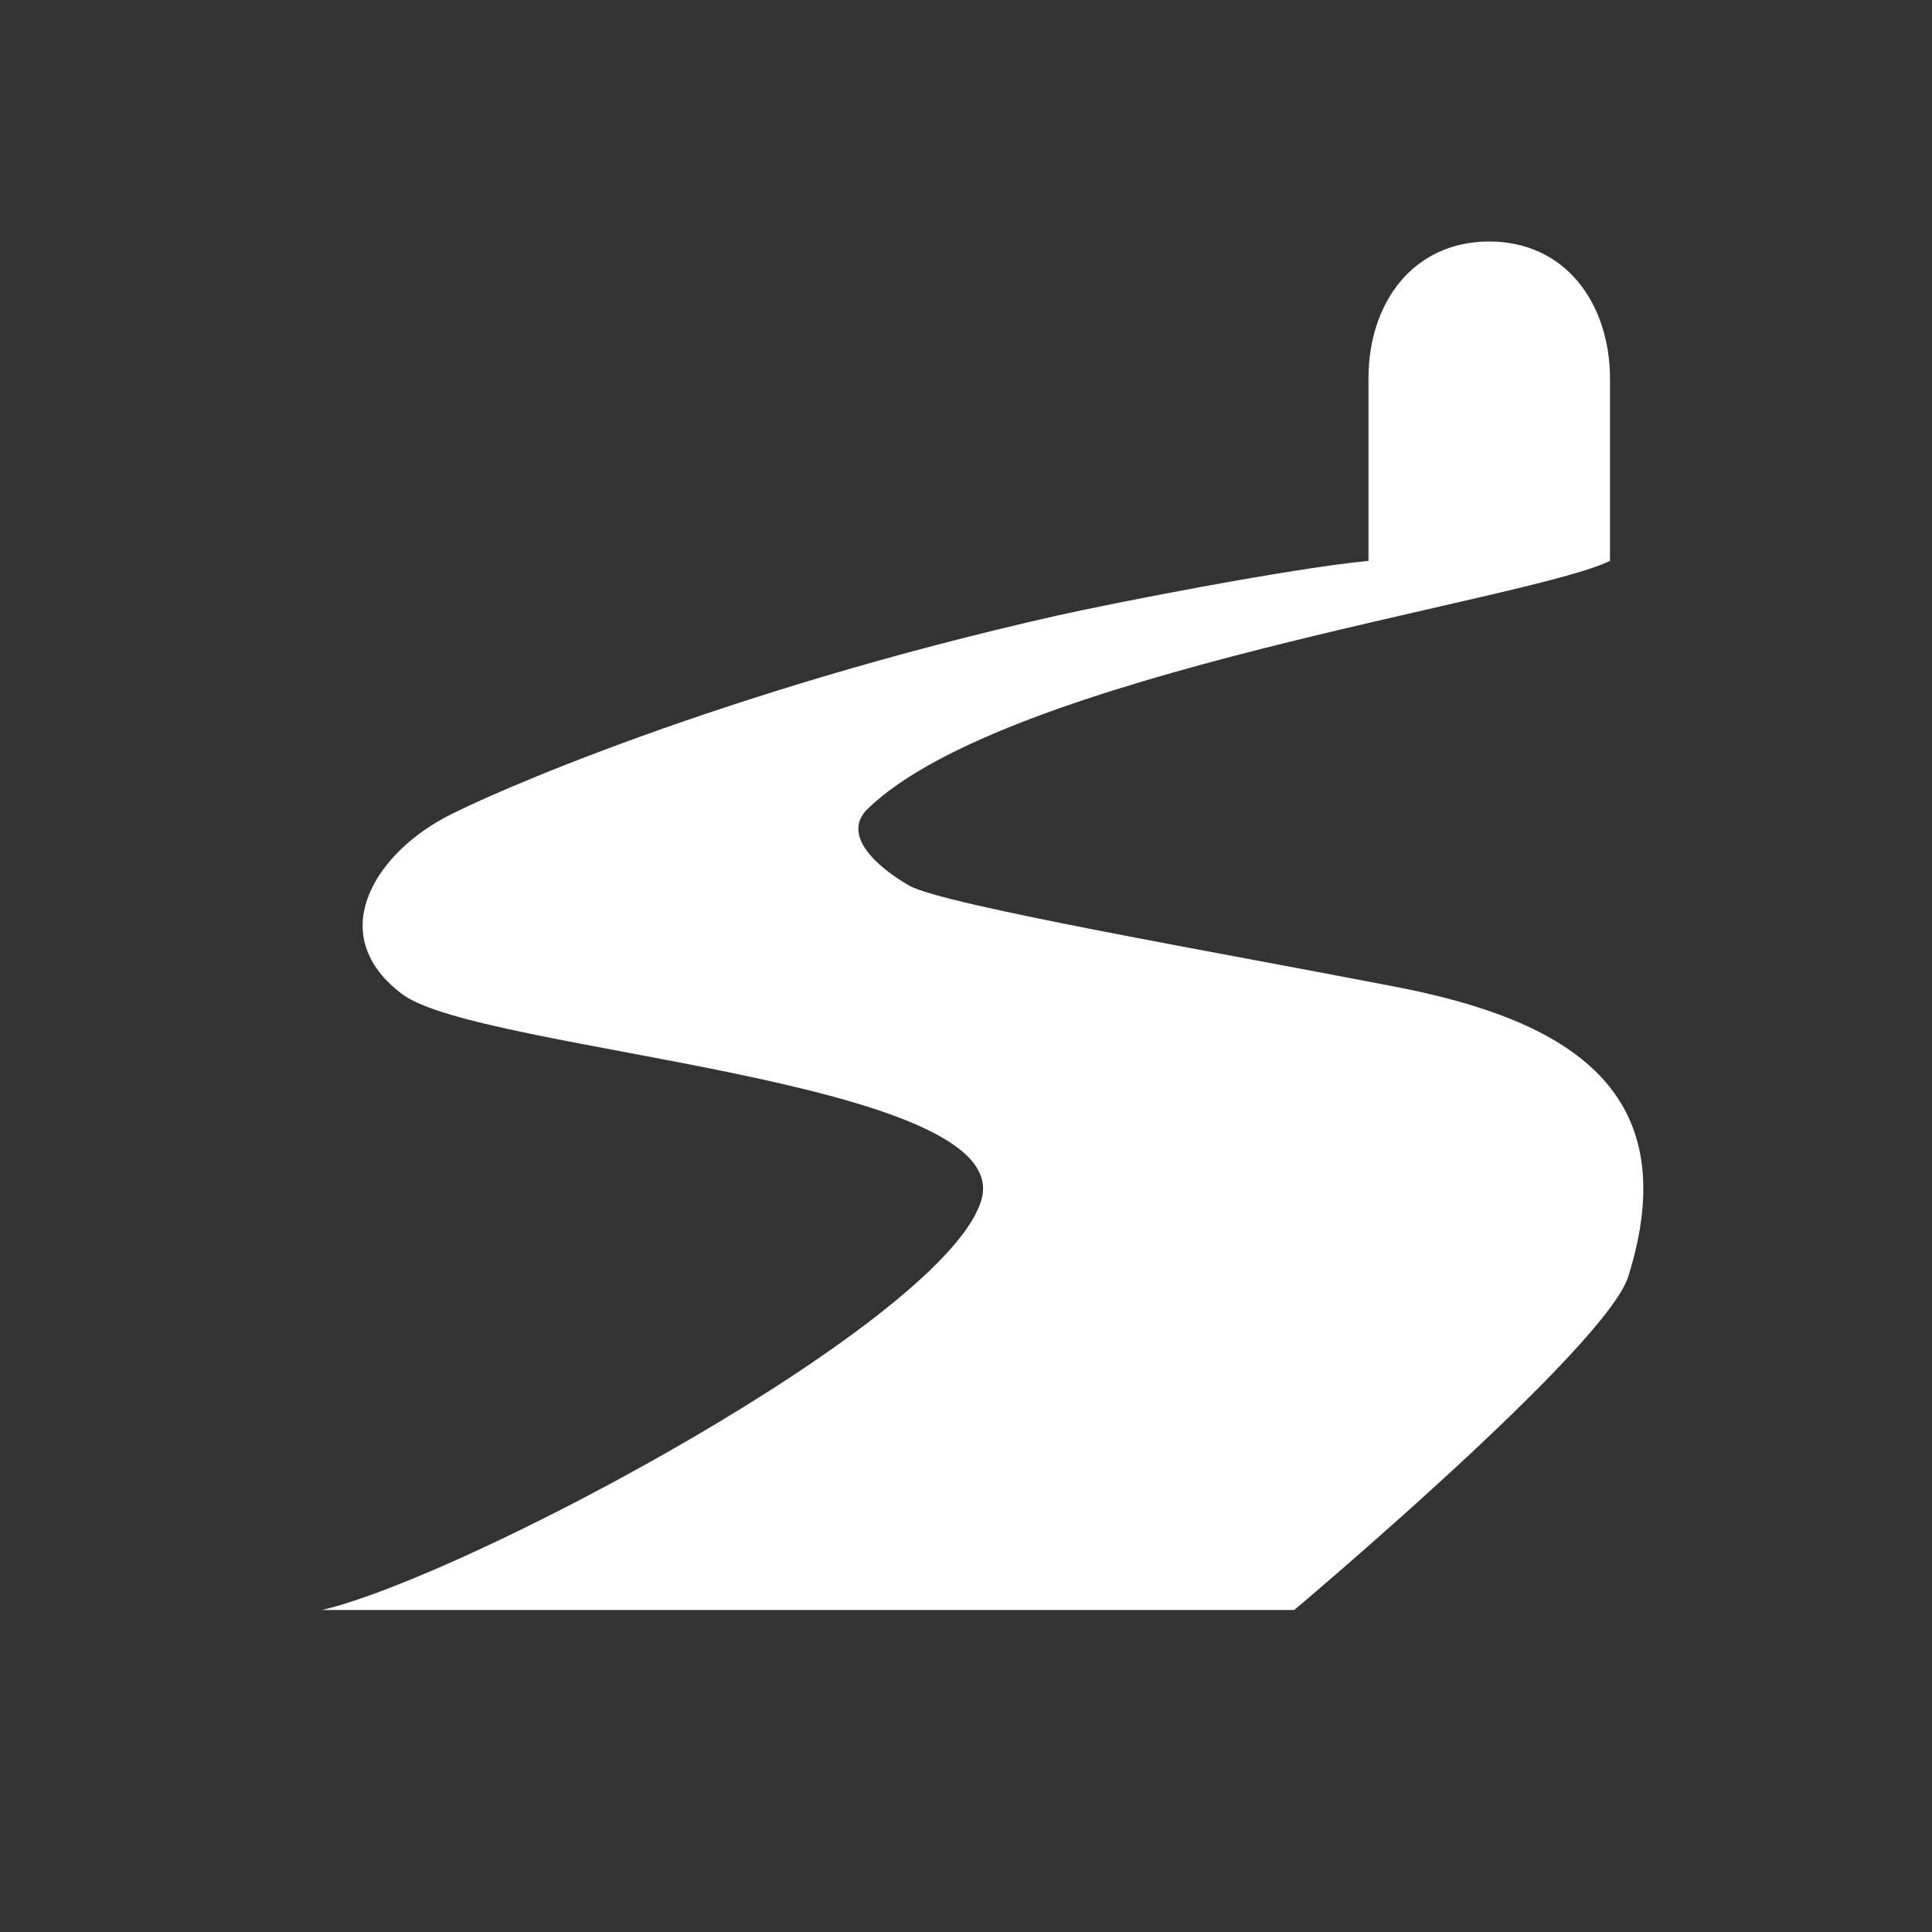 <?xml version="1.0" encoding="utf-8"?>
<!-- Generator: Adobe Illustrator 18.1.1, SVG Export Plug-In . SVG Version: 6.00 Build 0)  -->
<svg version="1.1" id="Layer_1" xmlns="http://www.w3.org/2000/svg" xmlns:xlink="http://www.w3.org/1999/xlink" x="0px" y="0px"
	 viewBox="0 0 24 24" enable-background="new 0 0 24 24" xml:space="preserve">
<rect x="0" y="0" width="24" height="24" fill="#333333" stroke="none"/>
<path fill="#FFFFFF" d="M20,6.967V4.708C20,3.765,19.443,3,18.5,3S17,3.757,17,4.7v2.267c-1,0.097-3.211,0.532-3.863,0.679
	C8.989,8.579,6.035,9.875,5.5,10.17c-0.871,0.48-1.462,1.462-0.502,2.181s7.615,1.049,7.195,2.548C11.773,16.397,5.798,19.58,4,20
	h12.077c0,0,3.871-3.255,4.15-4.143c0.719-2.294-0.719-3.177-2.877-3.596c-2.158-0.42-5.634-1.019-6.054-1.259
	c-0.42-0.24-0.845-0.638-0.516-0.956C12.517,8.365,19,7.461,20,6.967z"/>
</svg>
